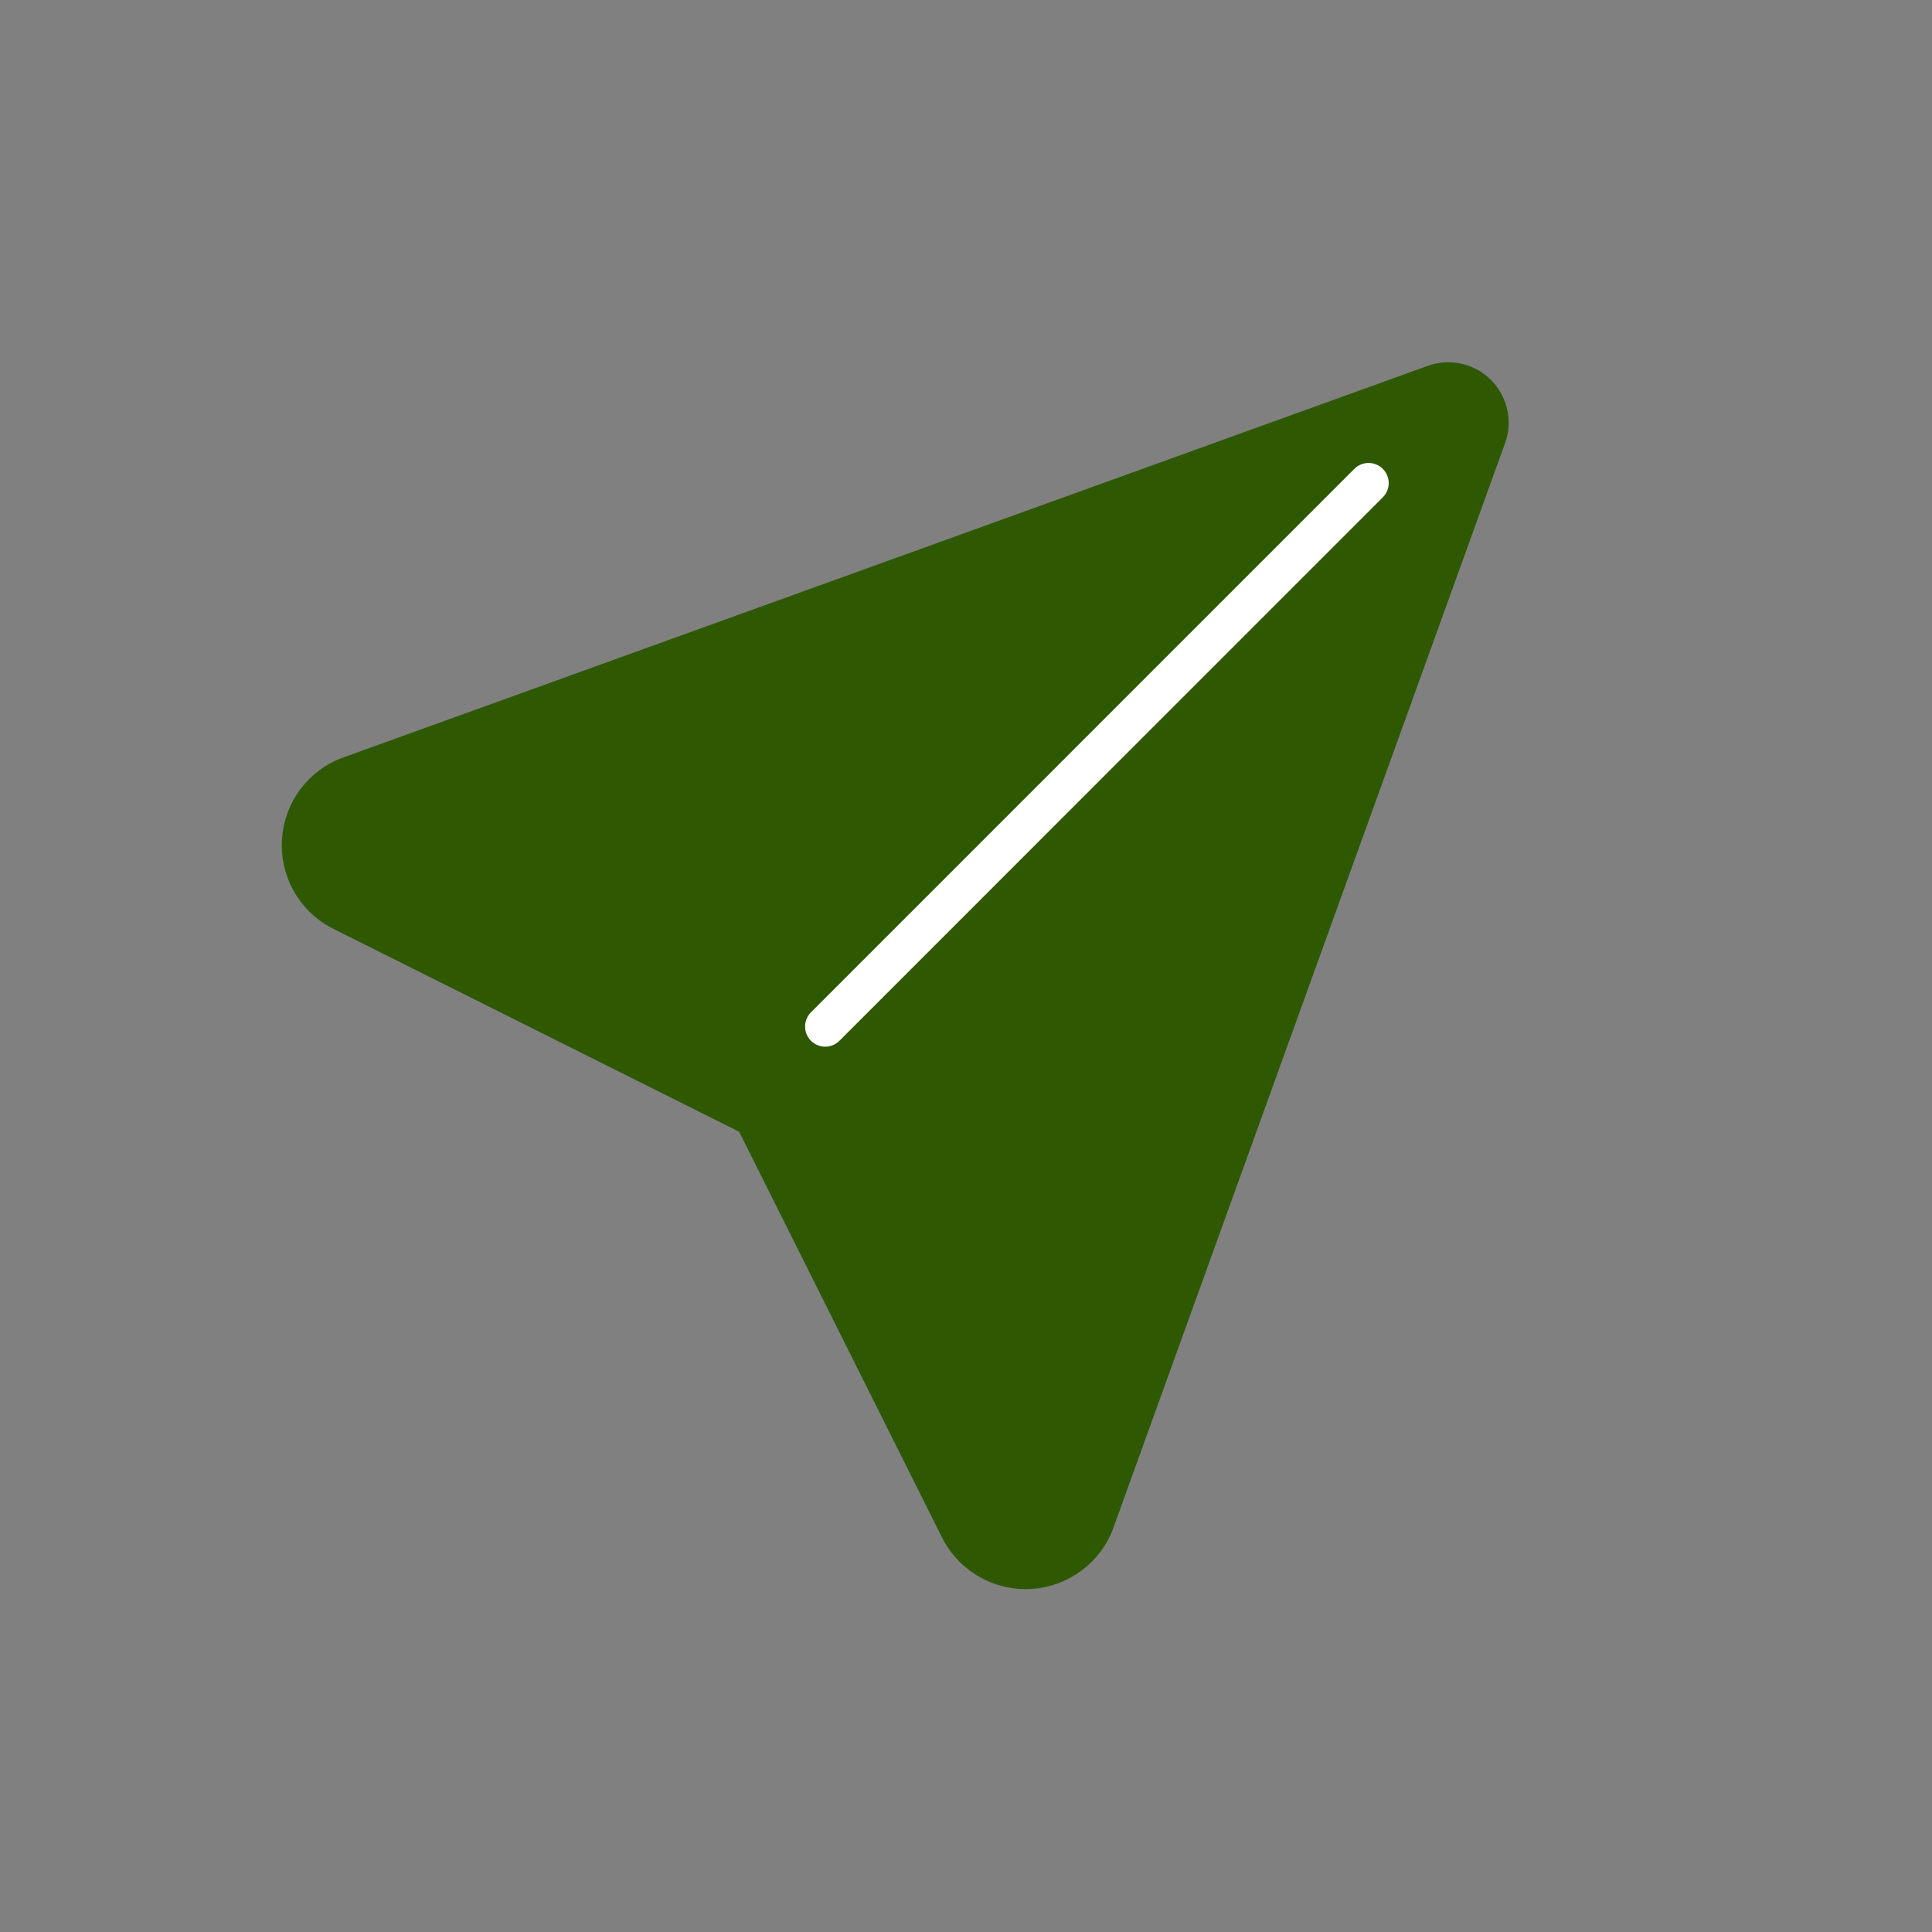 <svg width="24" height="24" viewBox="0 0 24 24" fill="none" xmlns="http://www.w3.org/2000/svg">
<rect x="0" y="0" width="24" height="24" fill="#808080" stroke="none"/>
<path d="M17.991 5.25L13.116 18.75C13.083 18.822 13.03 18.883 12.963 18.925C12.897 18.968 12.82 18.991 12.741 18.991C12.662 18.991 12.584 18.968 12.518 18.925C12.451 18.883 12.399 18.822 12.366 18.75L9.741 13.5L4.491 10.875C4.419 10.842 4.358 10.789 4.315 10.723C4.273 10.656 4.25 10.579 4.25 10.5C4.25 10.421 4.273 10.344 4.315 10.277C4.358 10.211 4.419 10.158 4.491 10.125L17.991 5.25Z" fill="#2E5902" stroke="#2E5902" stroke-width="1.5" stroke-linecap="round" stroke-linejoin="round"/>
<path d="M10.251 12.752L17.001 6.001" stroke="white" stroke-width="0.5" stroke-linecap="round" stroke-linejoin="round"/>
</svg>

